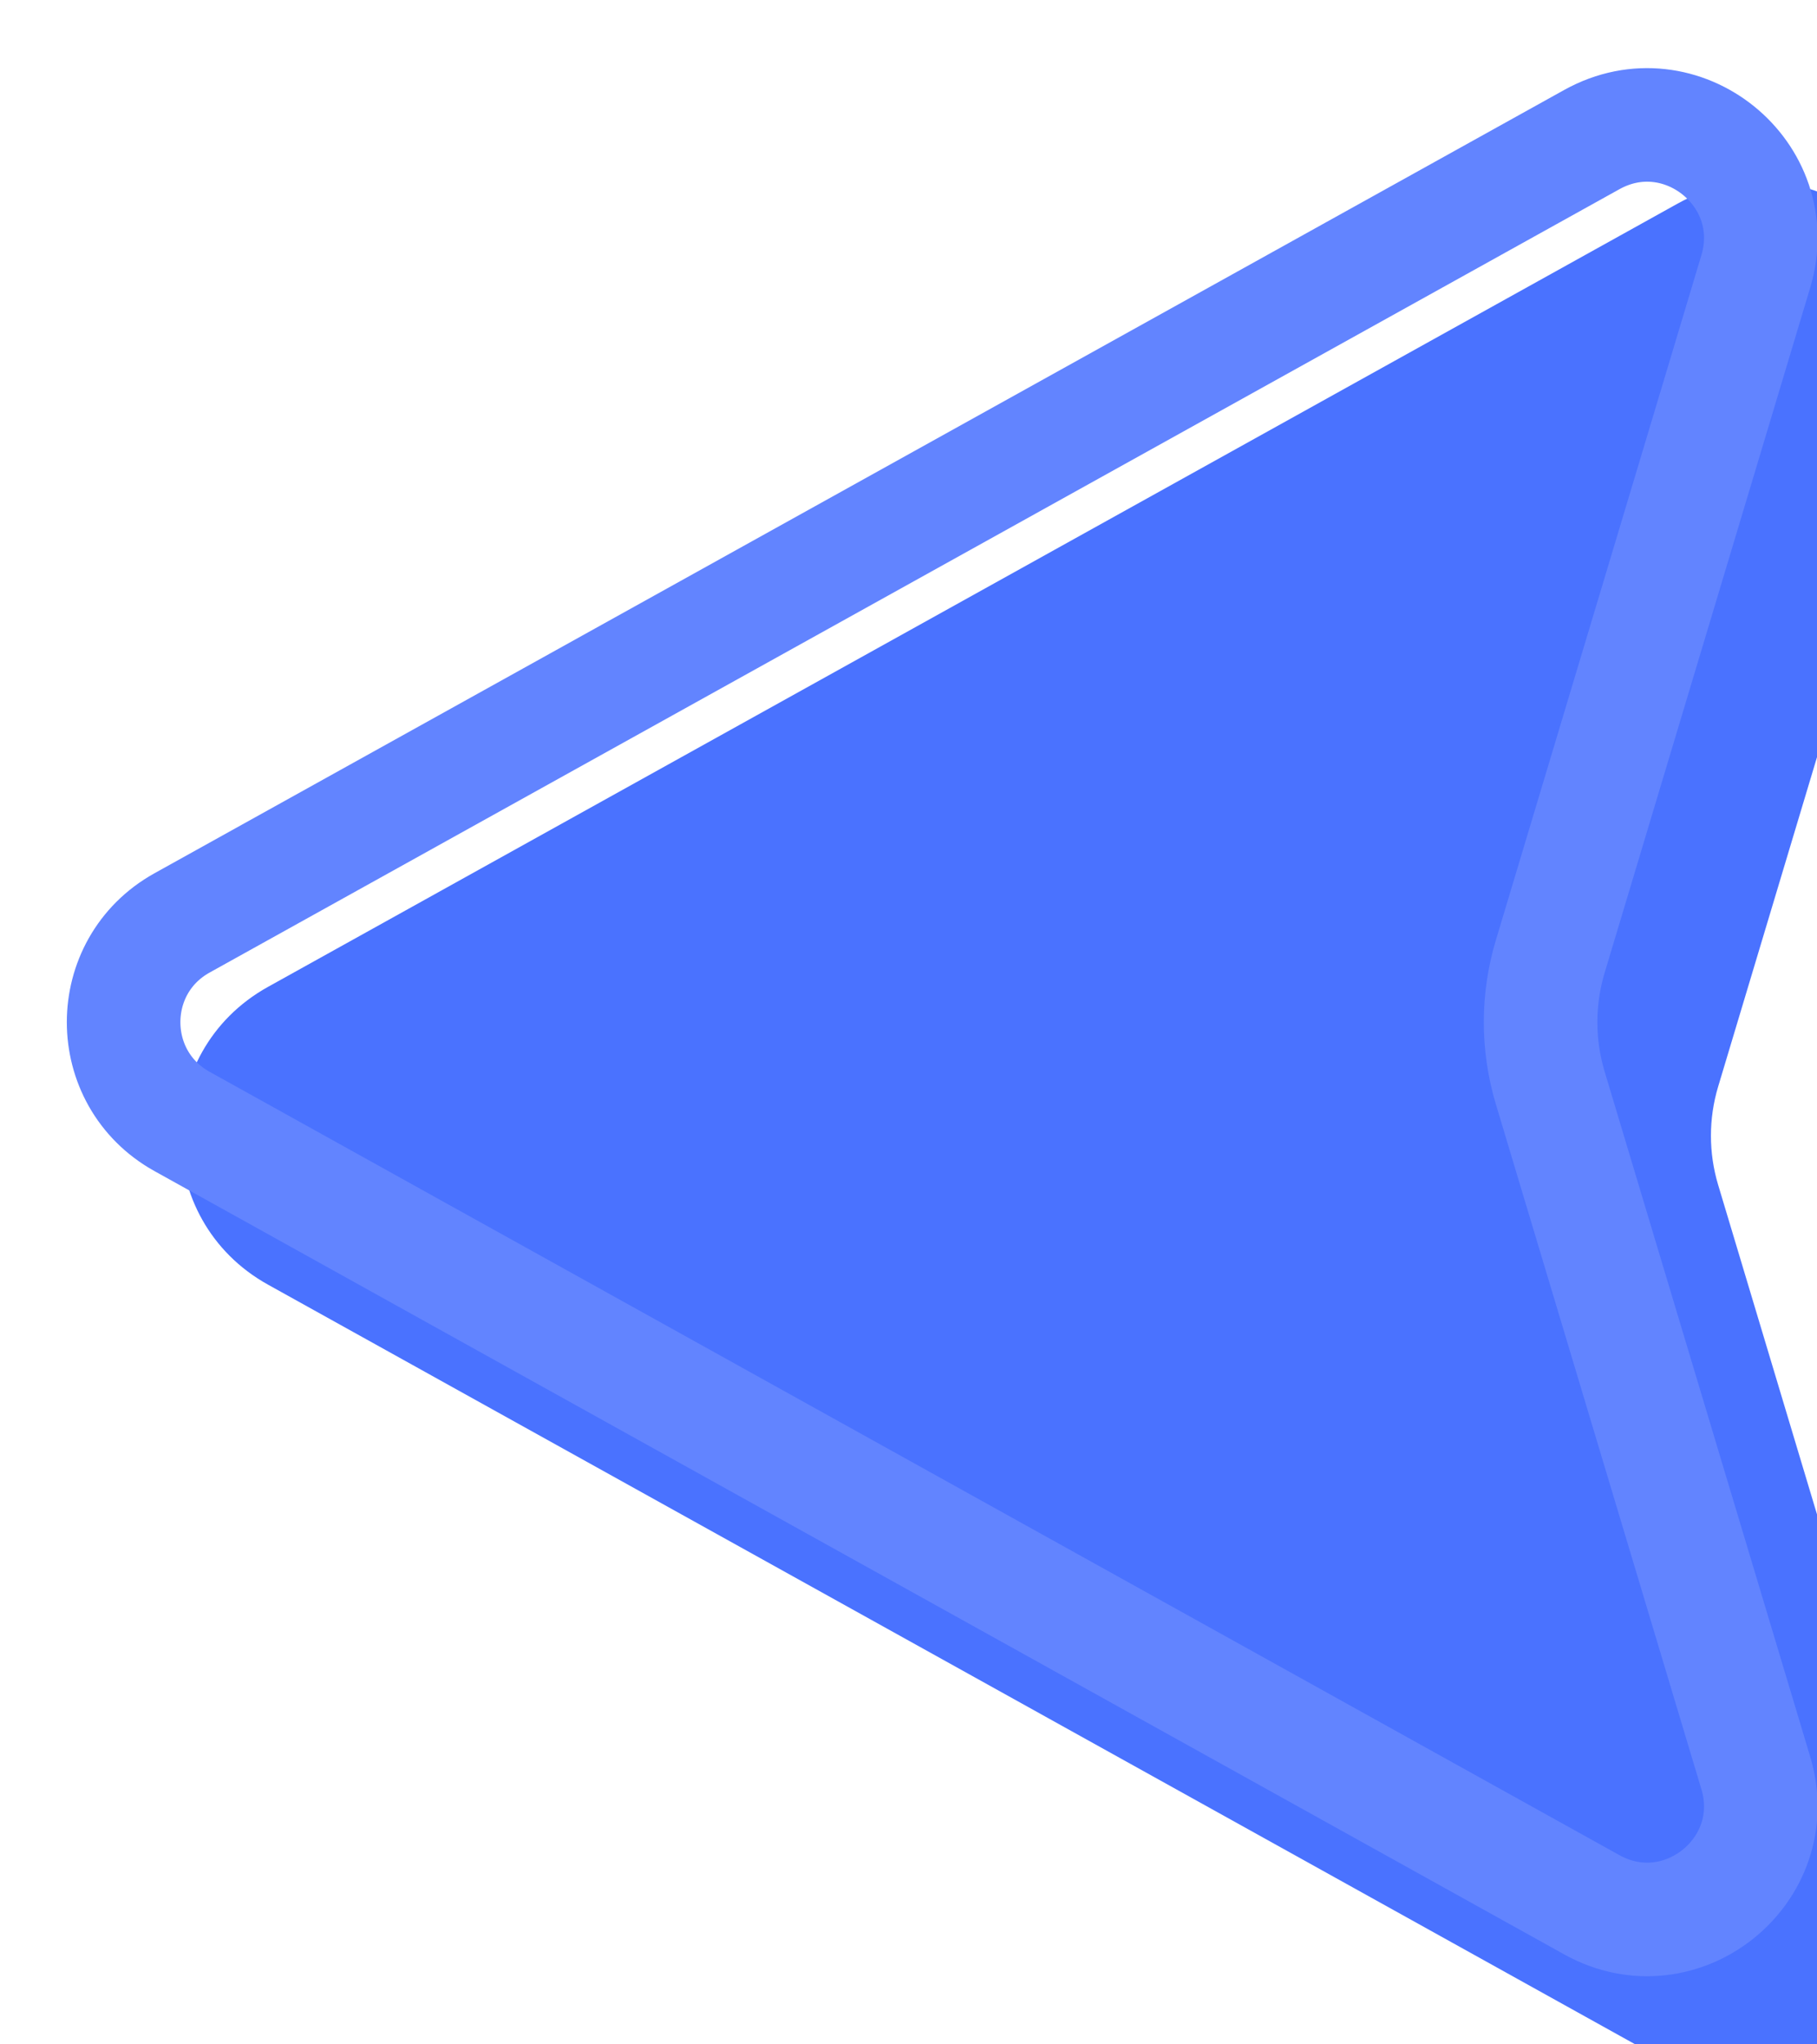 <svg width="16" height="18" viewBox="0 0 16 18" fill="none" xmlns="http://www.w3.org/2000/svg">
<g filter="url(#filter0_i_8_900)">
<path d="M1.36 10.311C0.332 9.74 0.332 8.26 1.36 7.689L13.774 0.792C14.951 0.138 16.326 1.245 15.94 2.534L14.129 8.569C14.045 8.85 14.045 9.15 14.129 9.431L15.94 15.466C16.326 16.755 14.951 17.862 13.774 17.208L1.36 10.311Z" fill="#4A72FF"/>
</g>
<path d="M1.603 8.126L14.017 1.229C14.802 0.793 15.719 1.531 15.461 2.39L13.65 8.425C13.538 8.8 13.538 9.2 13.65 9.575L15.461 15.61C15.719 16.469 14.802 17.207 14.017 16.771L1.603 9.874C0.917 9.493 0.917 8.507 1.603 8.126Z" stroke="#6284FF"/>
<defs>
<filter id="filter0_i_8_900" x="0.589" y="0.598" width="16.418" height="17.803" filterUnits="userSpaceOnUse" color-interpolation-filters="sRGB">
<feFlood flood-opacity="0" result="BackgroundImageFix"/>
<feBlend mode="normal" in="SourceGraphic" in2="BackgroundImageFix" result="shape"/>
<feColorMatrix in="SourceAlpha" type="matrix" values="0 0 0 0 0 0 0 0 0 0 0 0 0 0 0 0 0 0 127 0" result="hardAlpha"/>
<feOffset dx="1" dy="1"/>
<feGaussianBlur stdDeviation="0.5"/>
<feComposite in2="hardAlpha" operator="arithmetic" k2="-1" k3="1"/>
<feColorMatrix type="matrix" values="0 0 0 0 0 0 0 0 0 0 0 0 0 0 0 0 0 0 0.25 0"/>
<feBlend mode="normal" in2="shape" result="effect1_innerShadow_8_900"/>
</filter>
</defs>
</svg>
